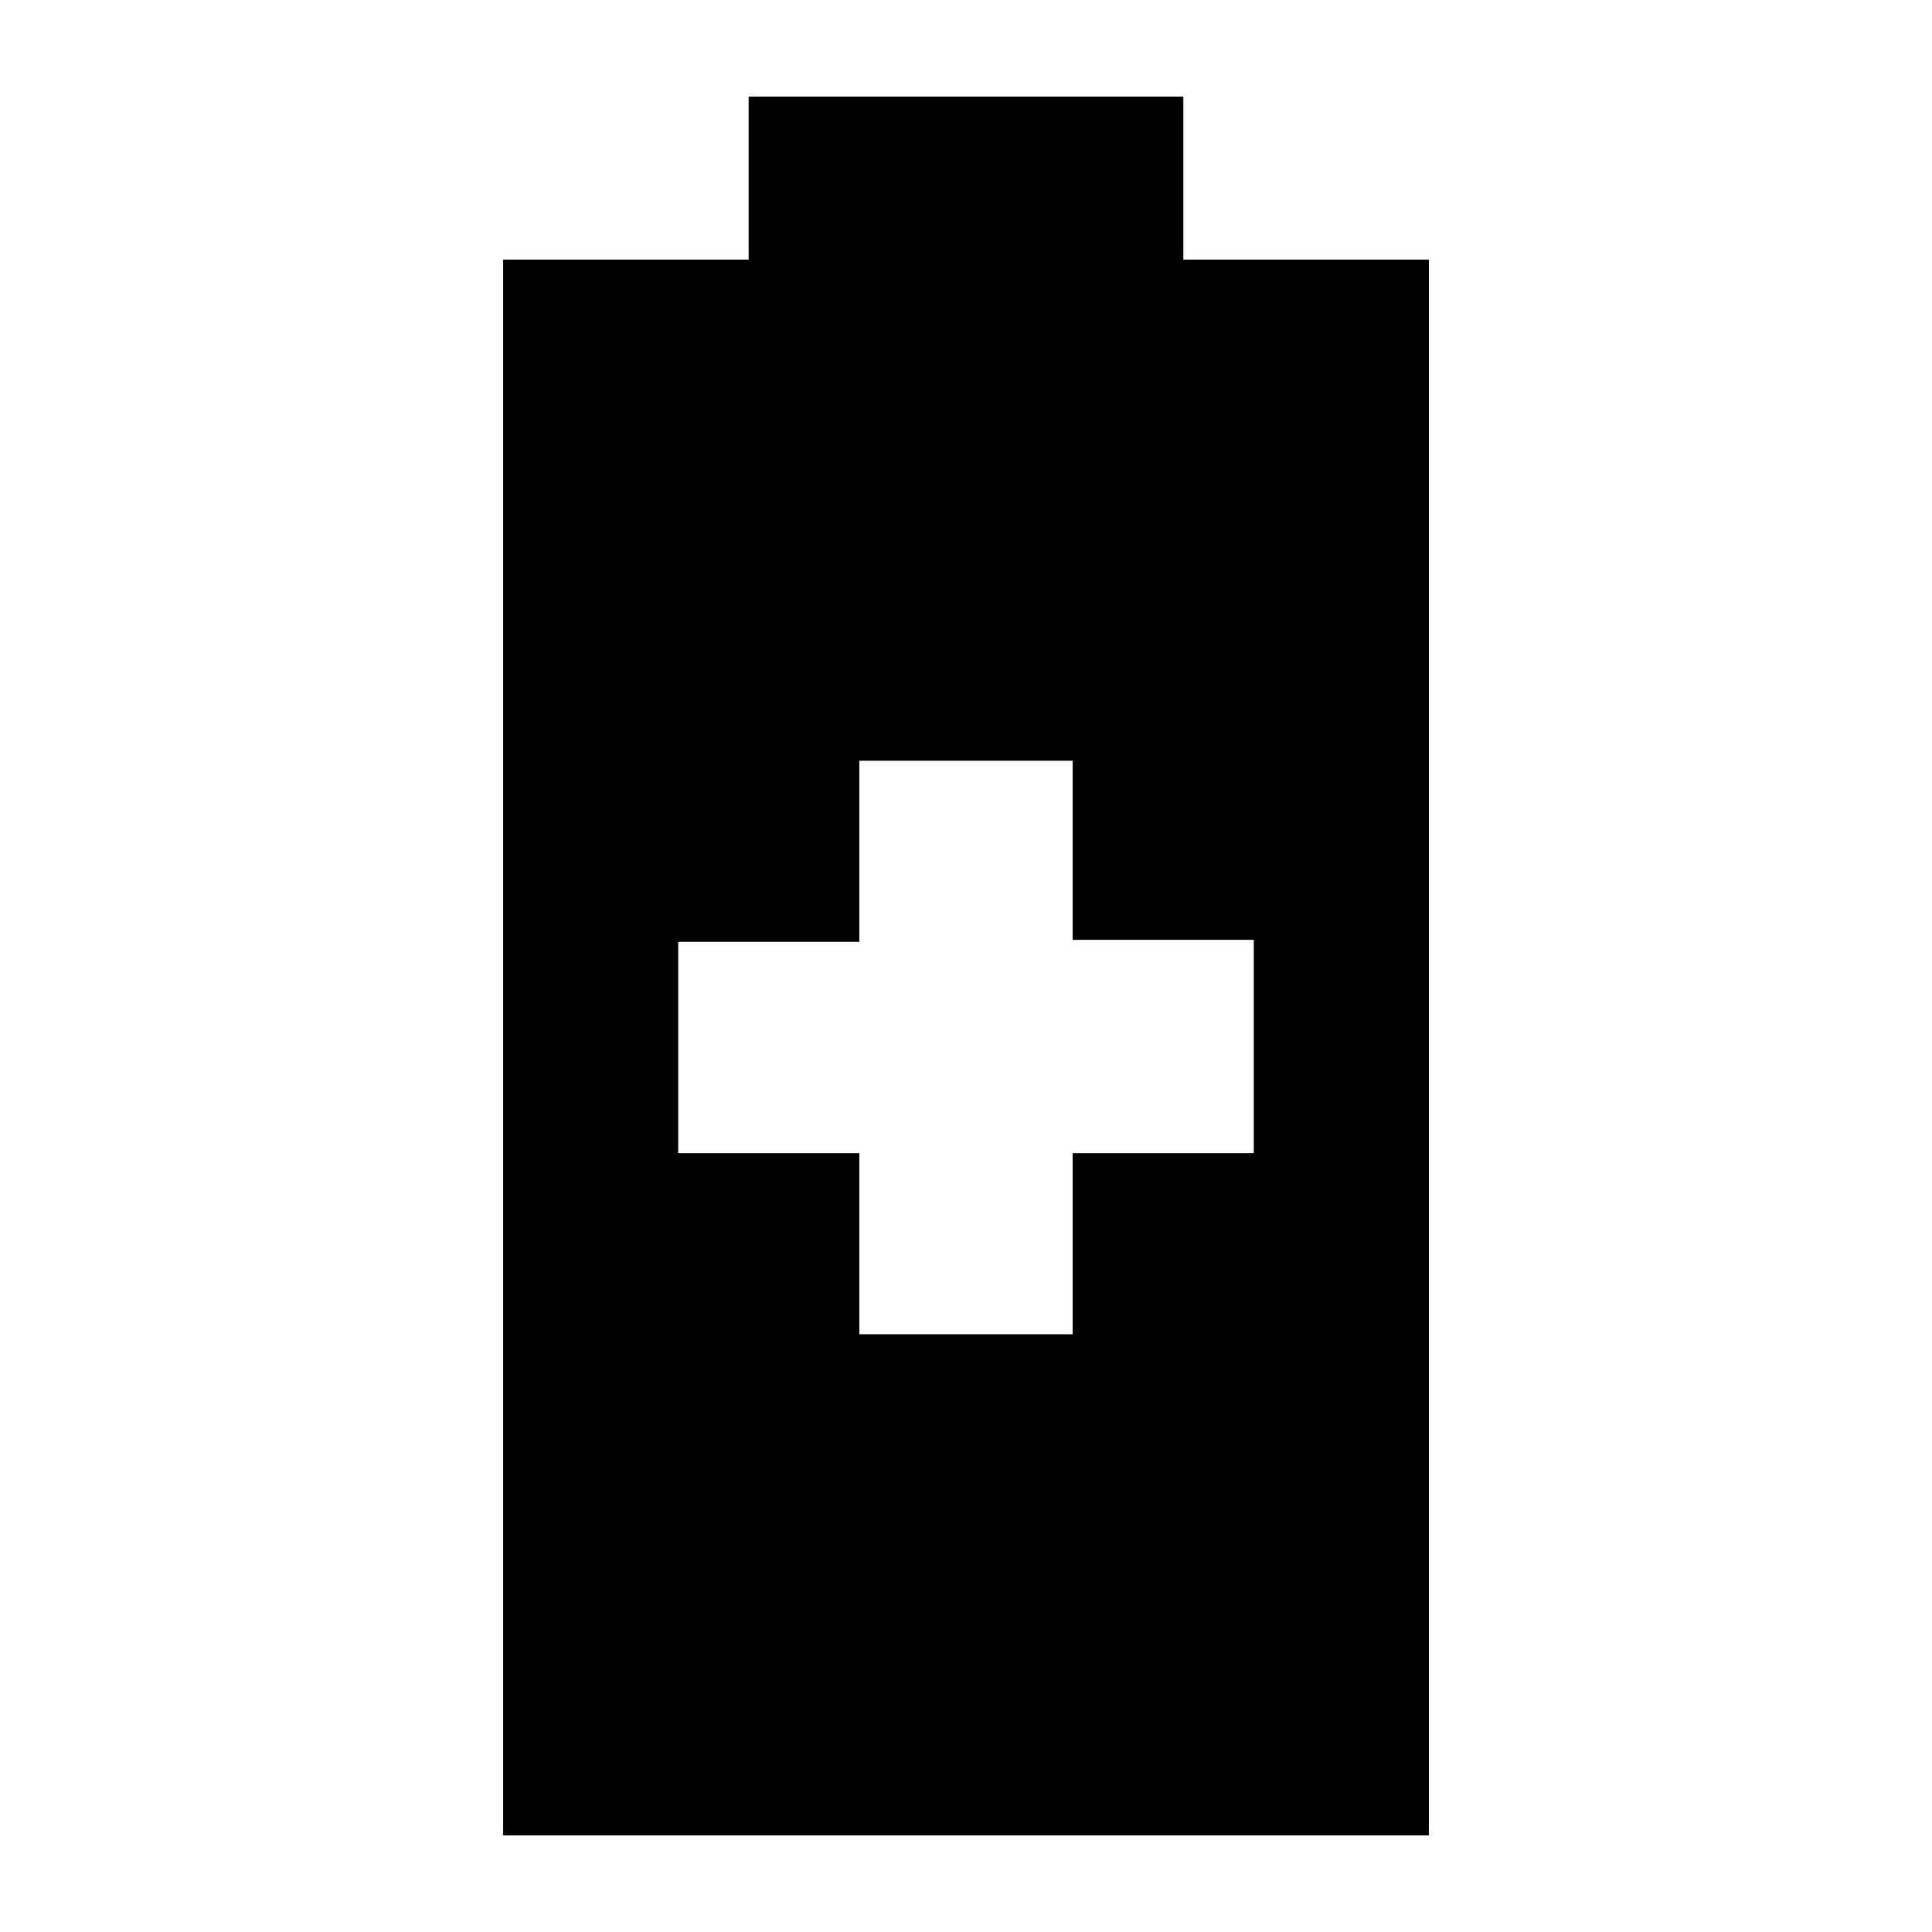 <svg xmlns="http://www.w3.org/2000/svg" height="24" width="24"><path d="M6.25 22.8V3.225H9.3V1.2h5.4v2.025h3.05V22.8Zm4.425-6.225h2.65v-2.25h2.25v-2.65h-2.25V9.45h-2.65v2.25h-2.25v2.625h2.25Z"/></svg>